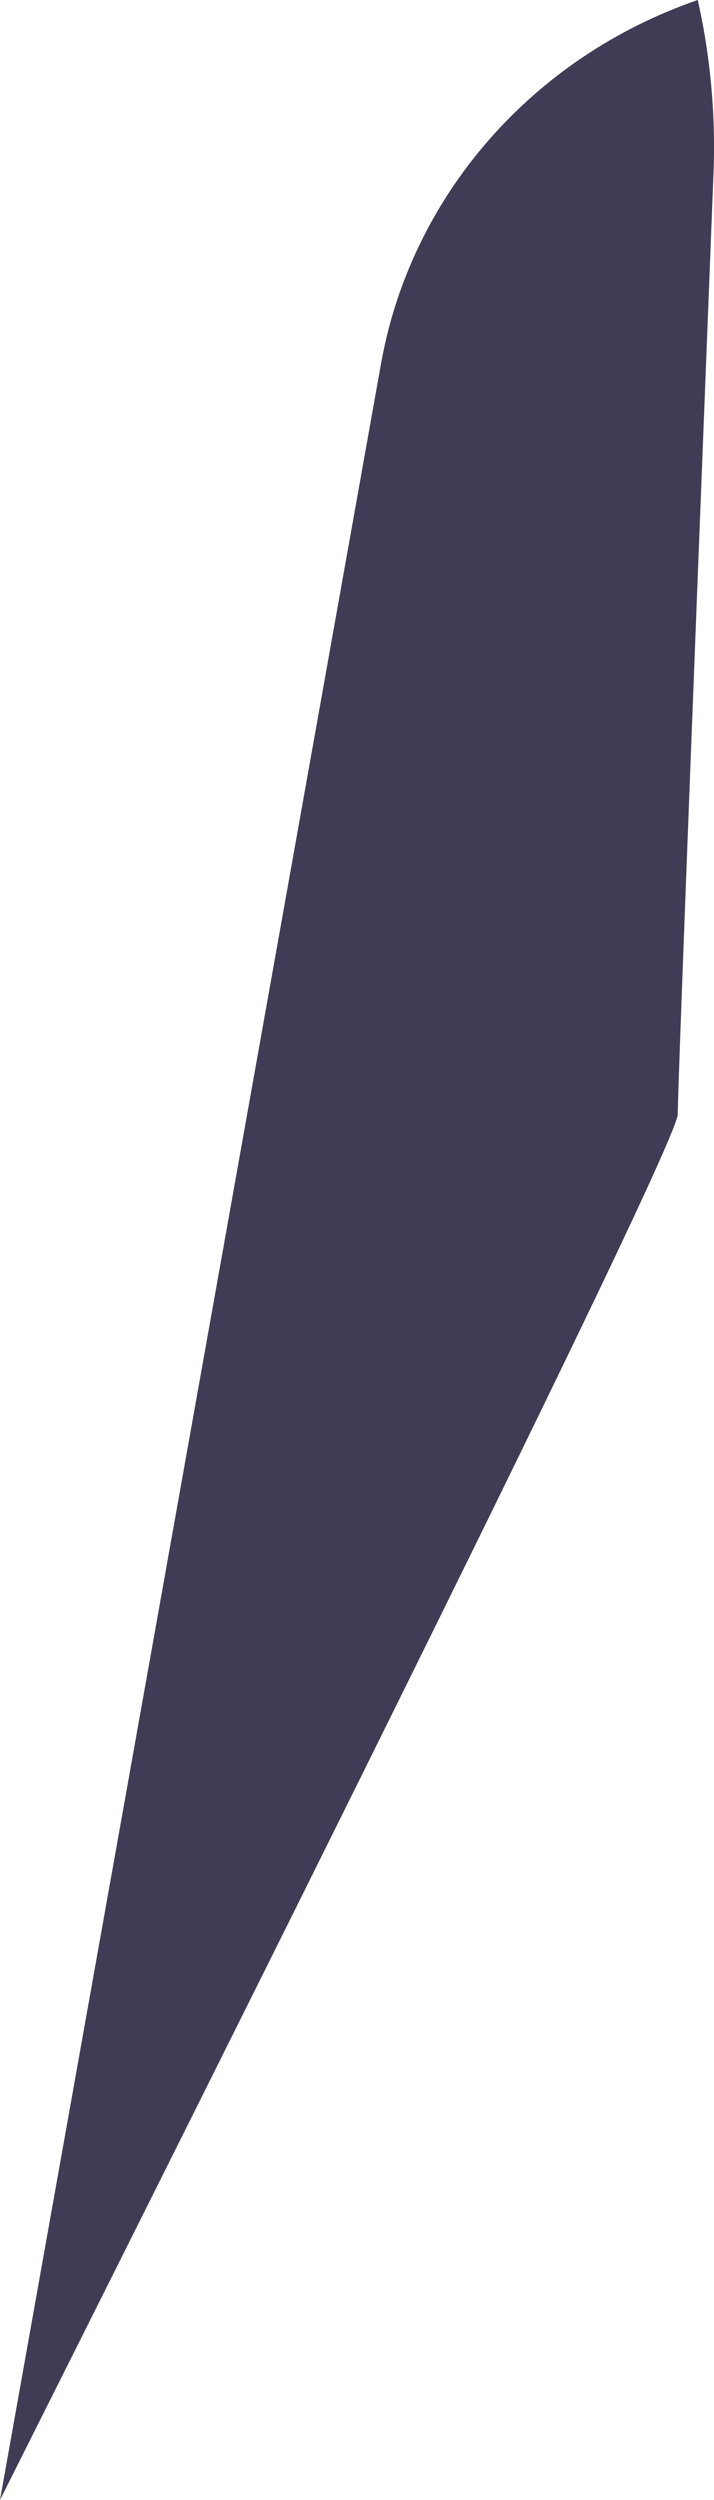 ﻿<?xml version="1.0" encoding="utf-8"?>
<svg version="1.1" xmlns:xlink="http://www.w3.org/1999/xlink" width="4px" height="14px" xmlns="http://www.w3.org/2000/svg">
  <g transform="matrix(1 0 0 1 -2382 -3567 )">
    <path d="M 3.997 0.976  C 3.93 2.691  3.797 6.067  3.797 6.239  C 3.797 6.421  1.145 11.719  0 14  C 0 14  2.135 2.034  2.135 2.034  C 2.303 1.097  2.981 0.32  3.909 0  C 3.981 0.32  4.01 0.648  3.997 0.976  Z " fill-rule="nonzero" fill="#3f3d56" stroke="none" transform="matrix(1 0 0 1 2382 3567 )" />
  </g>
</svg>